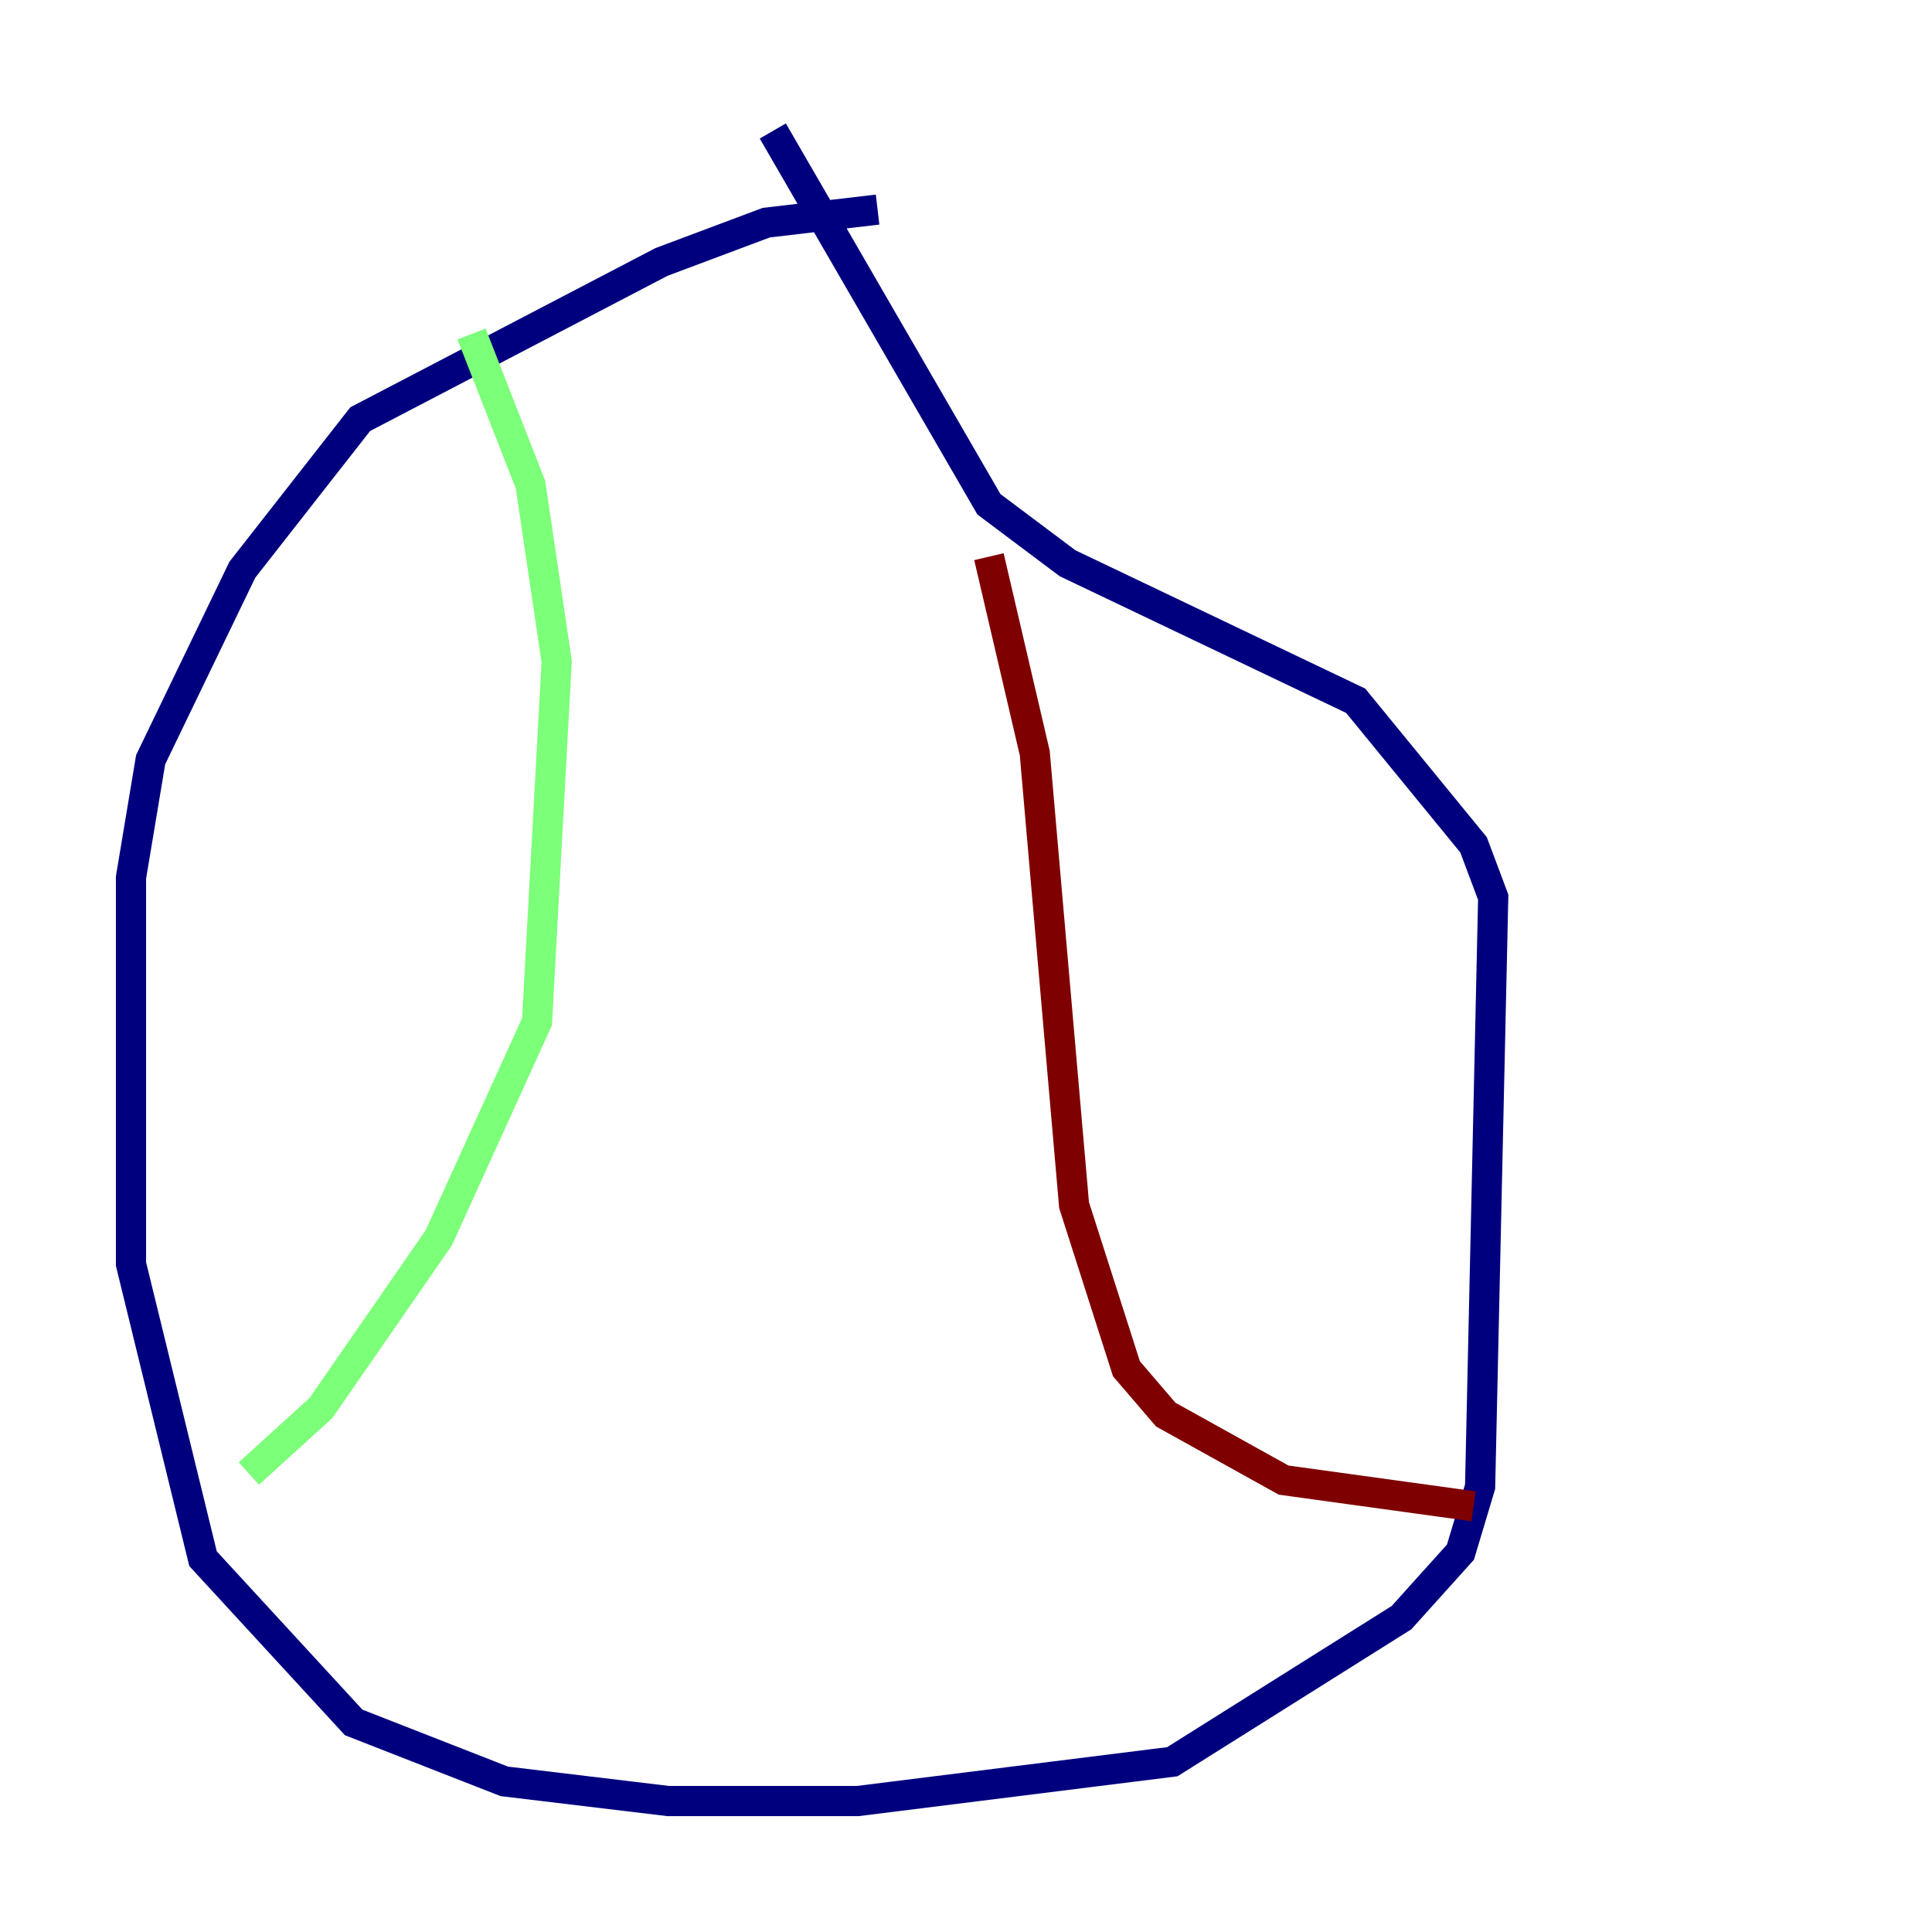 <?xml version="1.0" encoding="utf-8" ?>
<svg baseProfile="tiny" height="128" version="1.2" viewBox="0,0,128,128" width="128" xmlns="http://www.w3.org/2000/svg" xmlns:ev="http://www.w3.org/2001/xml-events" xmlns:xlink="http://www.w3.org/1999/xlink"><defs /><polyline fill="none" points="58.142,13.885 50.766,14.752 43.824,17.356 23.864,27.77 16.054,37.749 9.98,50.332 8.678,58.142 8.678,83.742 13.451,103.268 23.43,114.115 33.41,118.02 44.258,119.322 56.841,119.322 77.668,116.719 92.854,107.173 96.759,102.834 98.061,98.495 98.929,59.444 97.627,55.973 89.817,46.427 70.725,37.315 65.519,33.41 51.2,8.678" stroke="#00007f" stroke-width="2" /><polyline fill="none" points="31.241,22.129 35.146,32.108 36.881,43.824 35.58,67.688 29.071,82.007 21.261,93.288 16.488,97.627" stroke="#7cff79" stroke-width="2" /><polyline fill="none" points="65.519,36.881 68.556,49.898 71.159,79.837 74.63,90.685 77.234,93.722 85.044,98.061 97.627,99.797" stroke="#7f0000" stroke-width="2" /></svg>